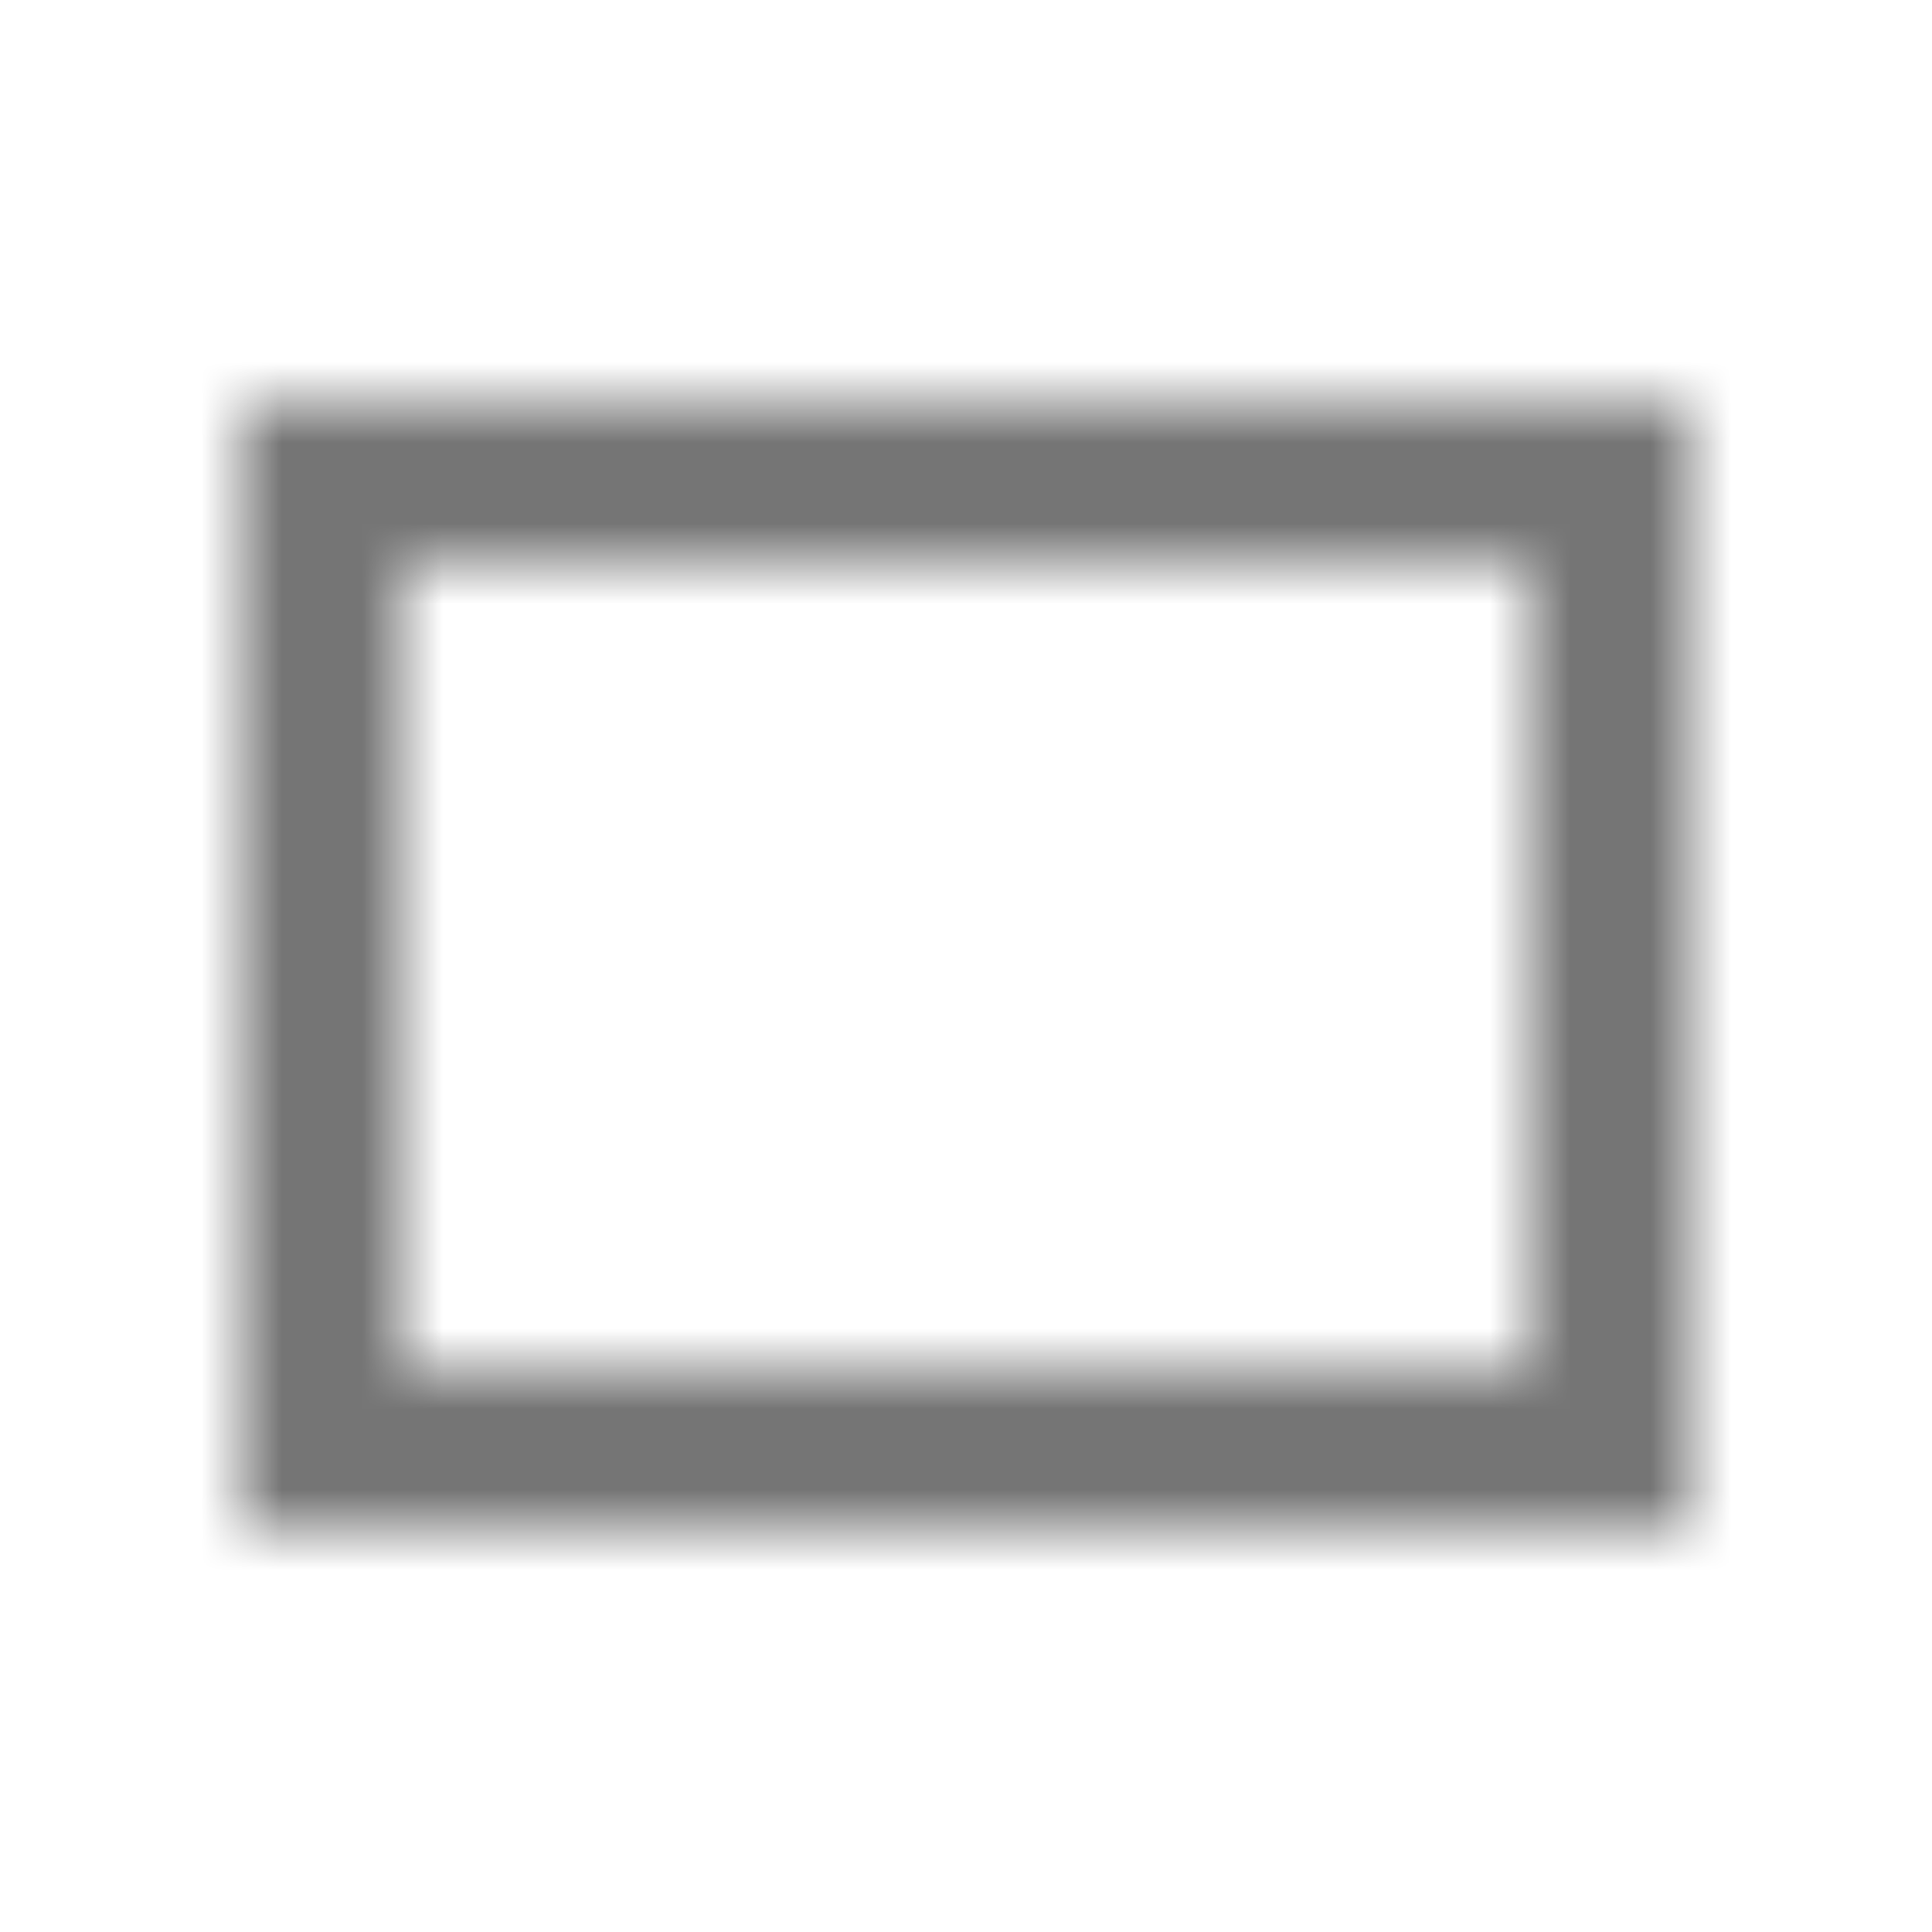 <?xml version="1.0" encoding="UTF-8"?>
<svg width="24px" height="24px" viewBox="0 0 24 24" version="1.1" xmlns="http://www.w3.org/2000/svg" xmlns:xlink="http://www.w3.org/1999/xlink">
    <!-- Generator: Sketch 50 (54983) - http://www.bohemiancoding.com/sketch -->
    <title>icon/image/crop_5_4_24px_sharp</title>
    <desc>Created with Sketch.</desc>
    <defs>
        <path d="M21,5 L3,5 L3,19 L21,19 L21,5 Z M19,17 L5,17 L5,7 L19,7 L19,17 Z" id="path-1"></path>
    </defs>
    <g id="icon/image/crop_5_4_24px" stroke="none" stroke-width="1" fill="none" fill-rule="evenodd">
        <mask id="mask-2" fill="white">
            <use xlink:href="#path-1"></use>
        </mask>
        <g fill-rule="nonzero"></g>
        <g id="✱-/-Color-/-Icons-/-Black-/-Inactive" mask="url(#mask-2)" fill="#000000" fill-opacity="0.54">
            <rect id="Rectangle" x="0" y="0" width="24" height="24"></rect>
        </g>
    </g>
</svg>